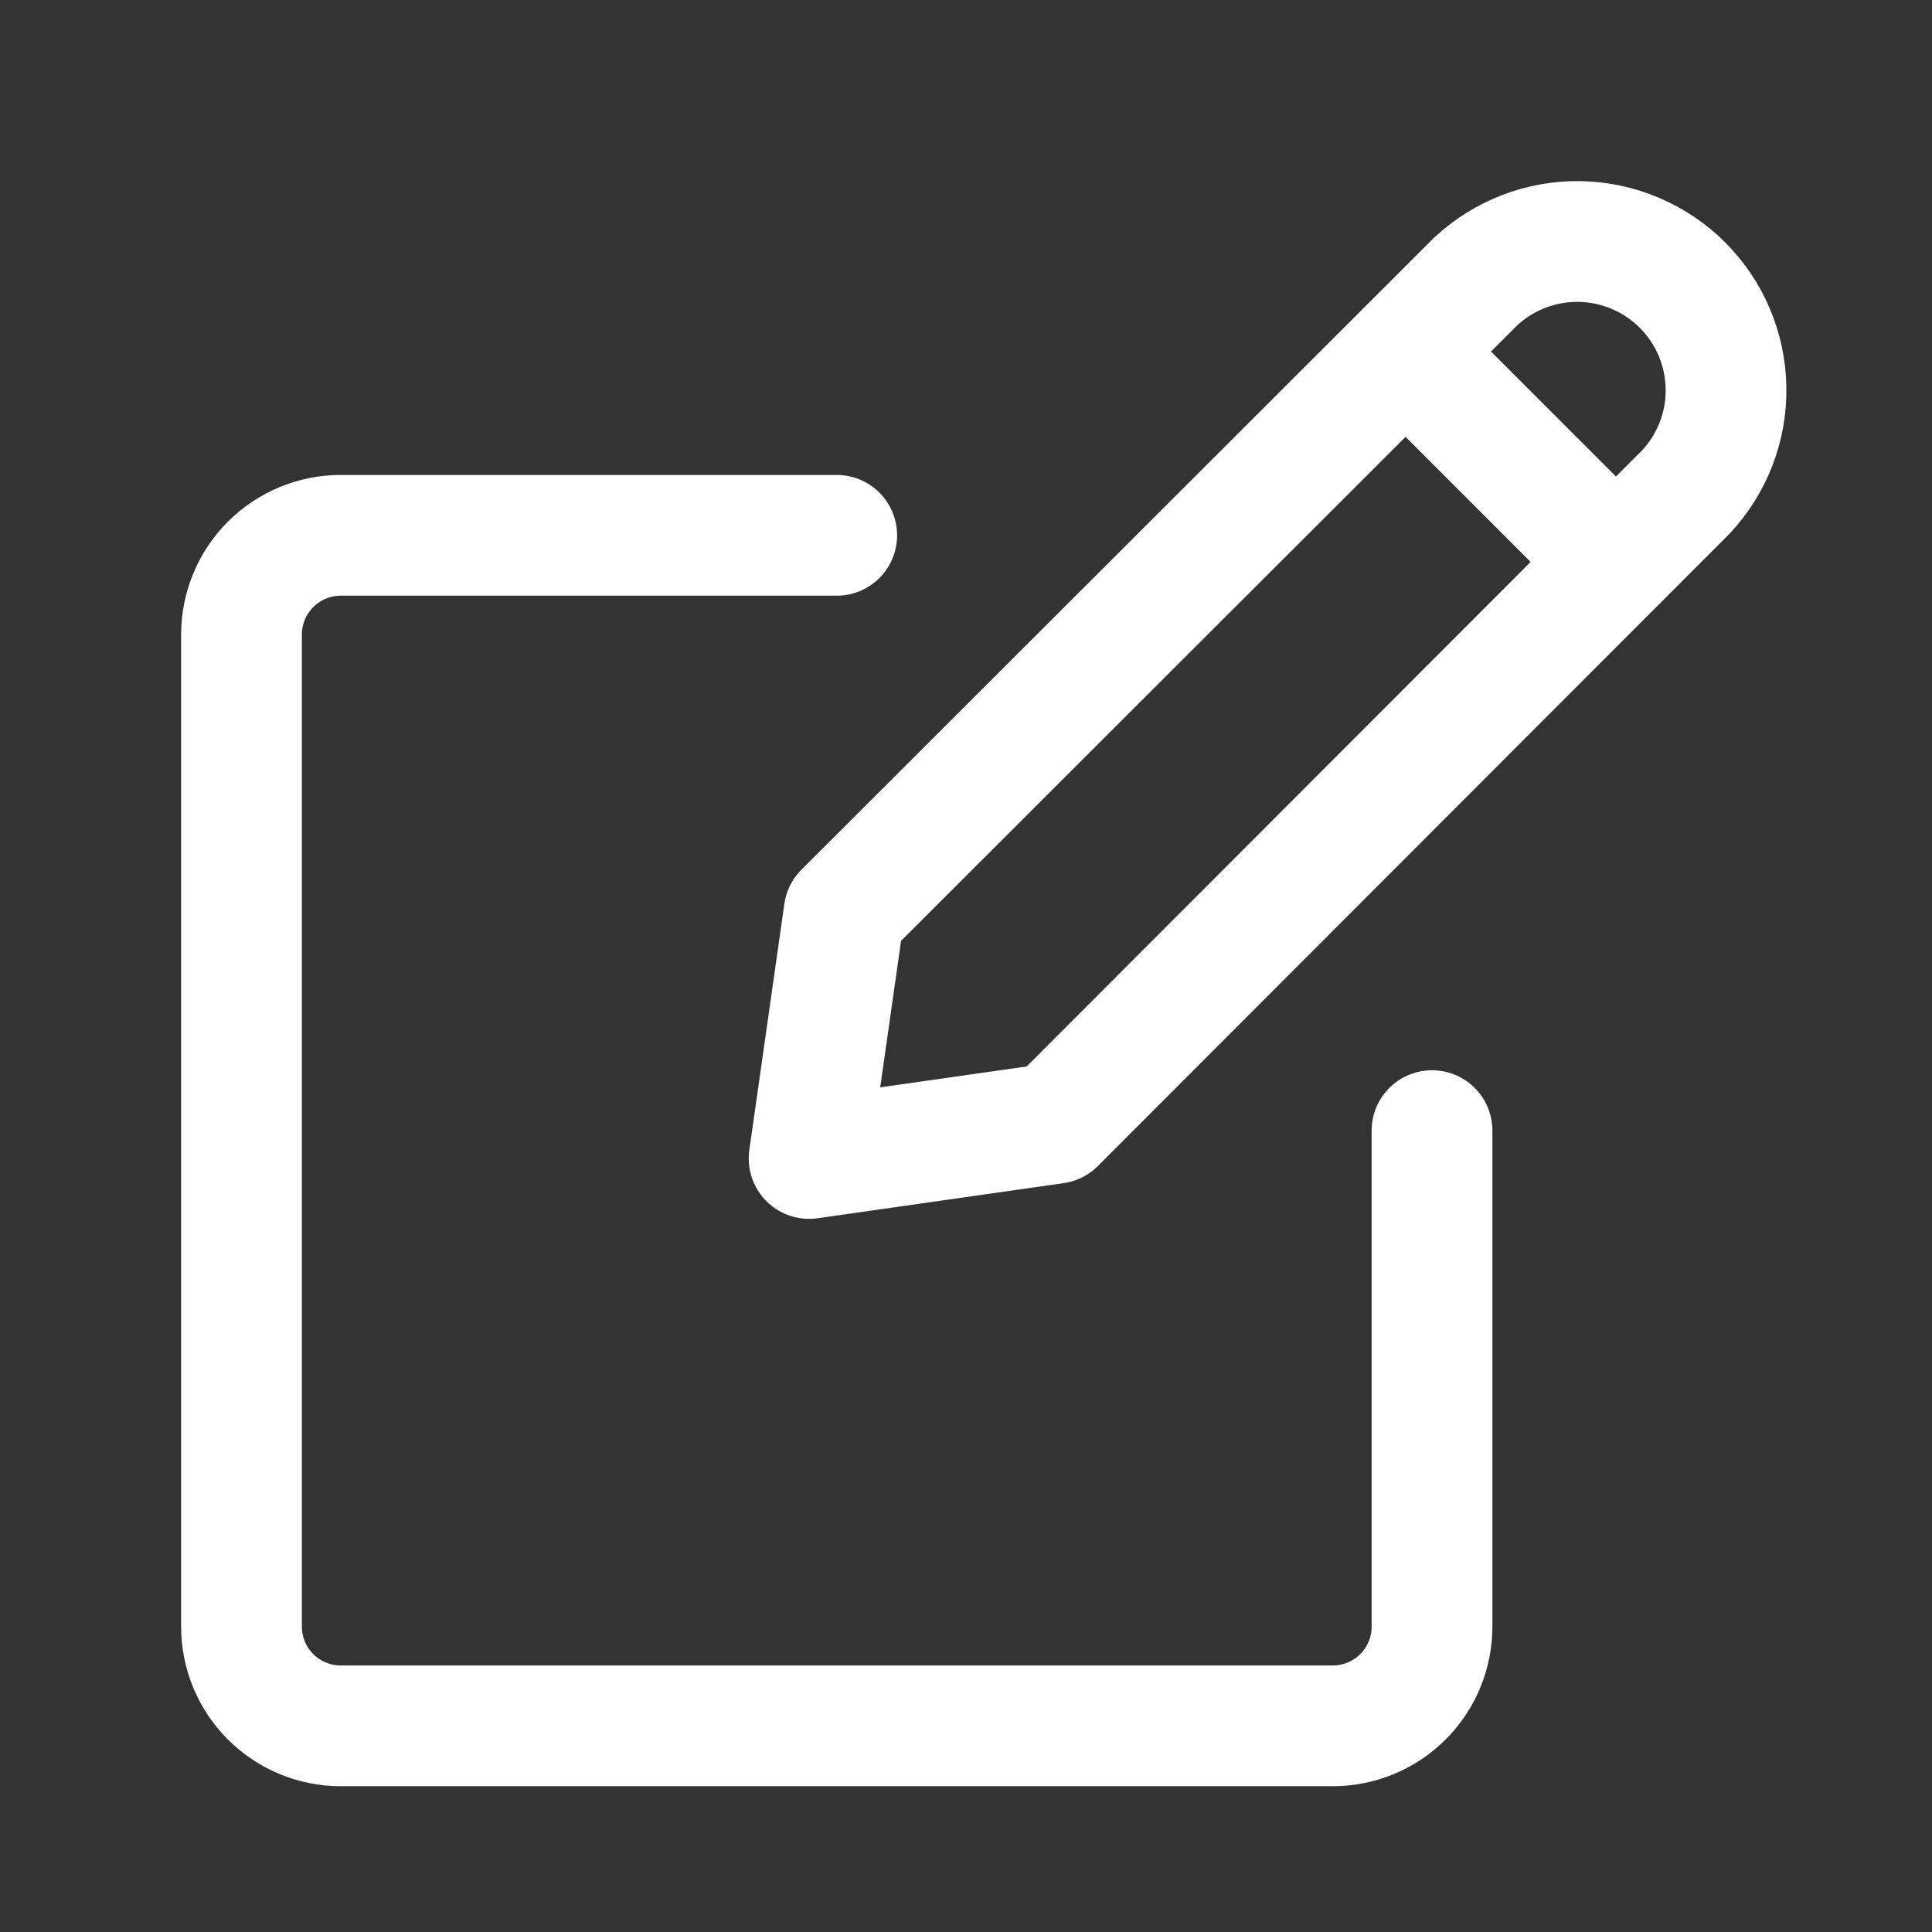 <svg width="24" height="24" viewBox="0 0 24 24" fill="none" xmlns="http://www.w3.org/2000/svg">
<rect x="0" y="0" width="24" height="24" fill="#333333" stroke="none"/>
<path d="M13.107 13.955L10.051 14.391L10.486 11.334L18.332 3.496C18.683 3.17 19.146 2.992 19.625 3C20.104 3.009 20.561 3.203 20.9 3.541C21.239 3.88 21.433 4.337 21.441 4.816C21.45 5.295 21.272 5.758 20.945 6.109L13.107 13.955Z" stroke="white" stroke-width="1.5" stroke-linecap="round" stroke-linejoin="round"/>
<path d="M17.461 4.367L20.074 6.98" stroke="white" stroke-width="1.5" stroke-linecap="round" stroke-linejoin="round"/>
<path d="M17.789 14.045V20.207C17.789 20.534 17.659 20.847 17.428 21.078C17.197 21.309 16.883 21.439 16.556 21.439H4.232C3.906 21.439 3.592 21.309 3.361 21.078C3.13 20.847 3 20.534 3 20.207V7.883C3 7.556 3.13 7.242 3.361 7.011C3.592 6.78 3.906 6.65 4.232 6.65H10.394" stroke="white" stroke-width="1.5" stroke-linecap="round" stroke-linejoin="round"/>
</svg>
